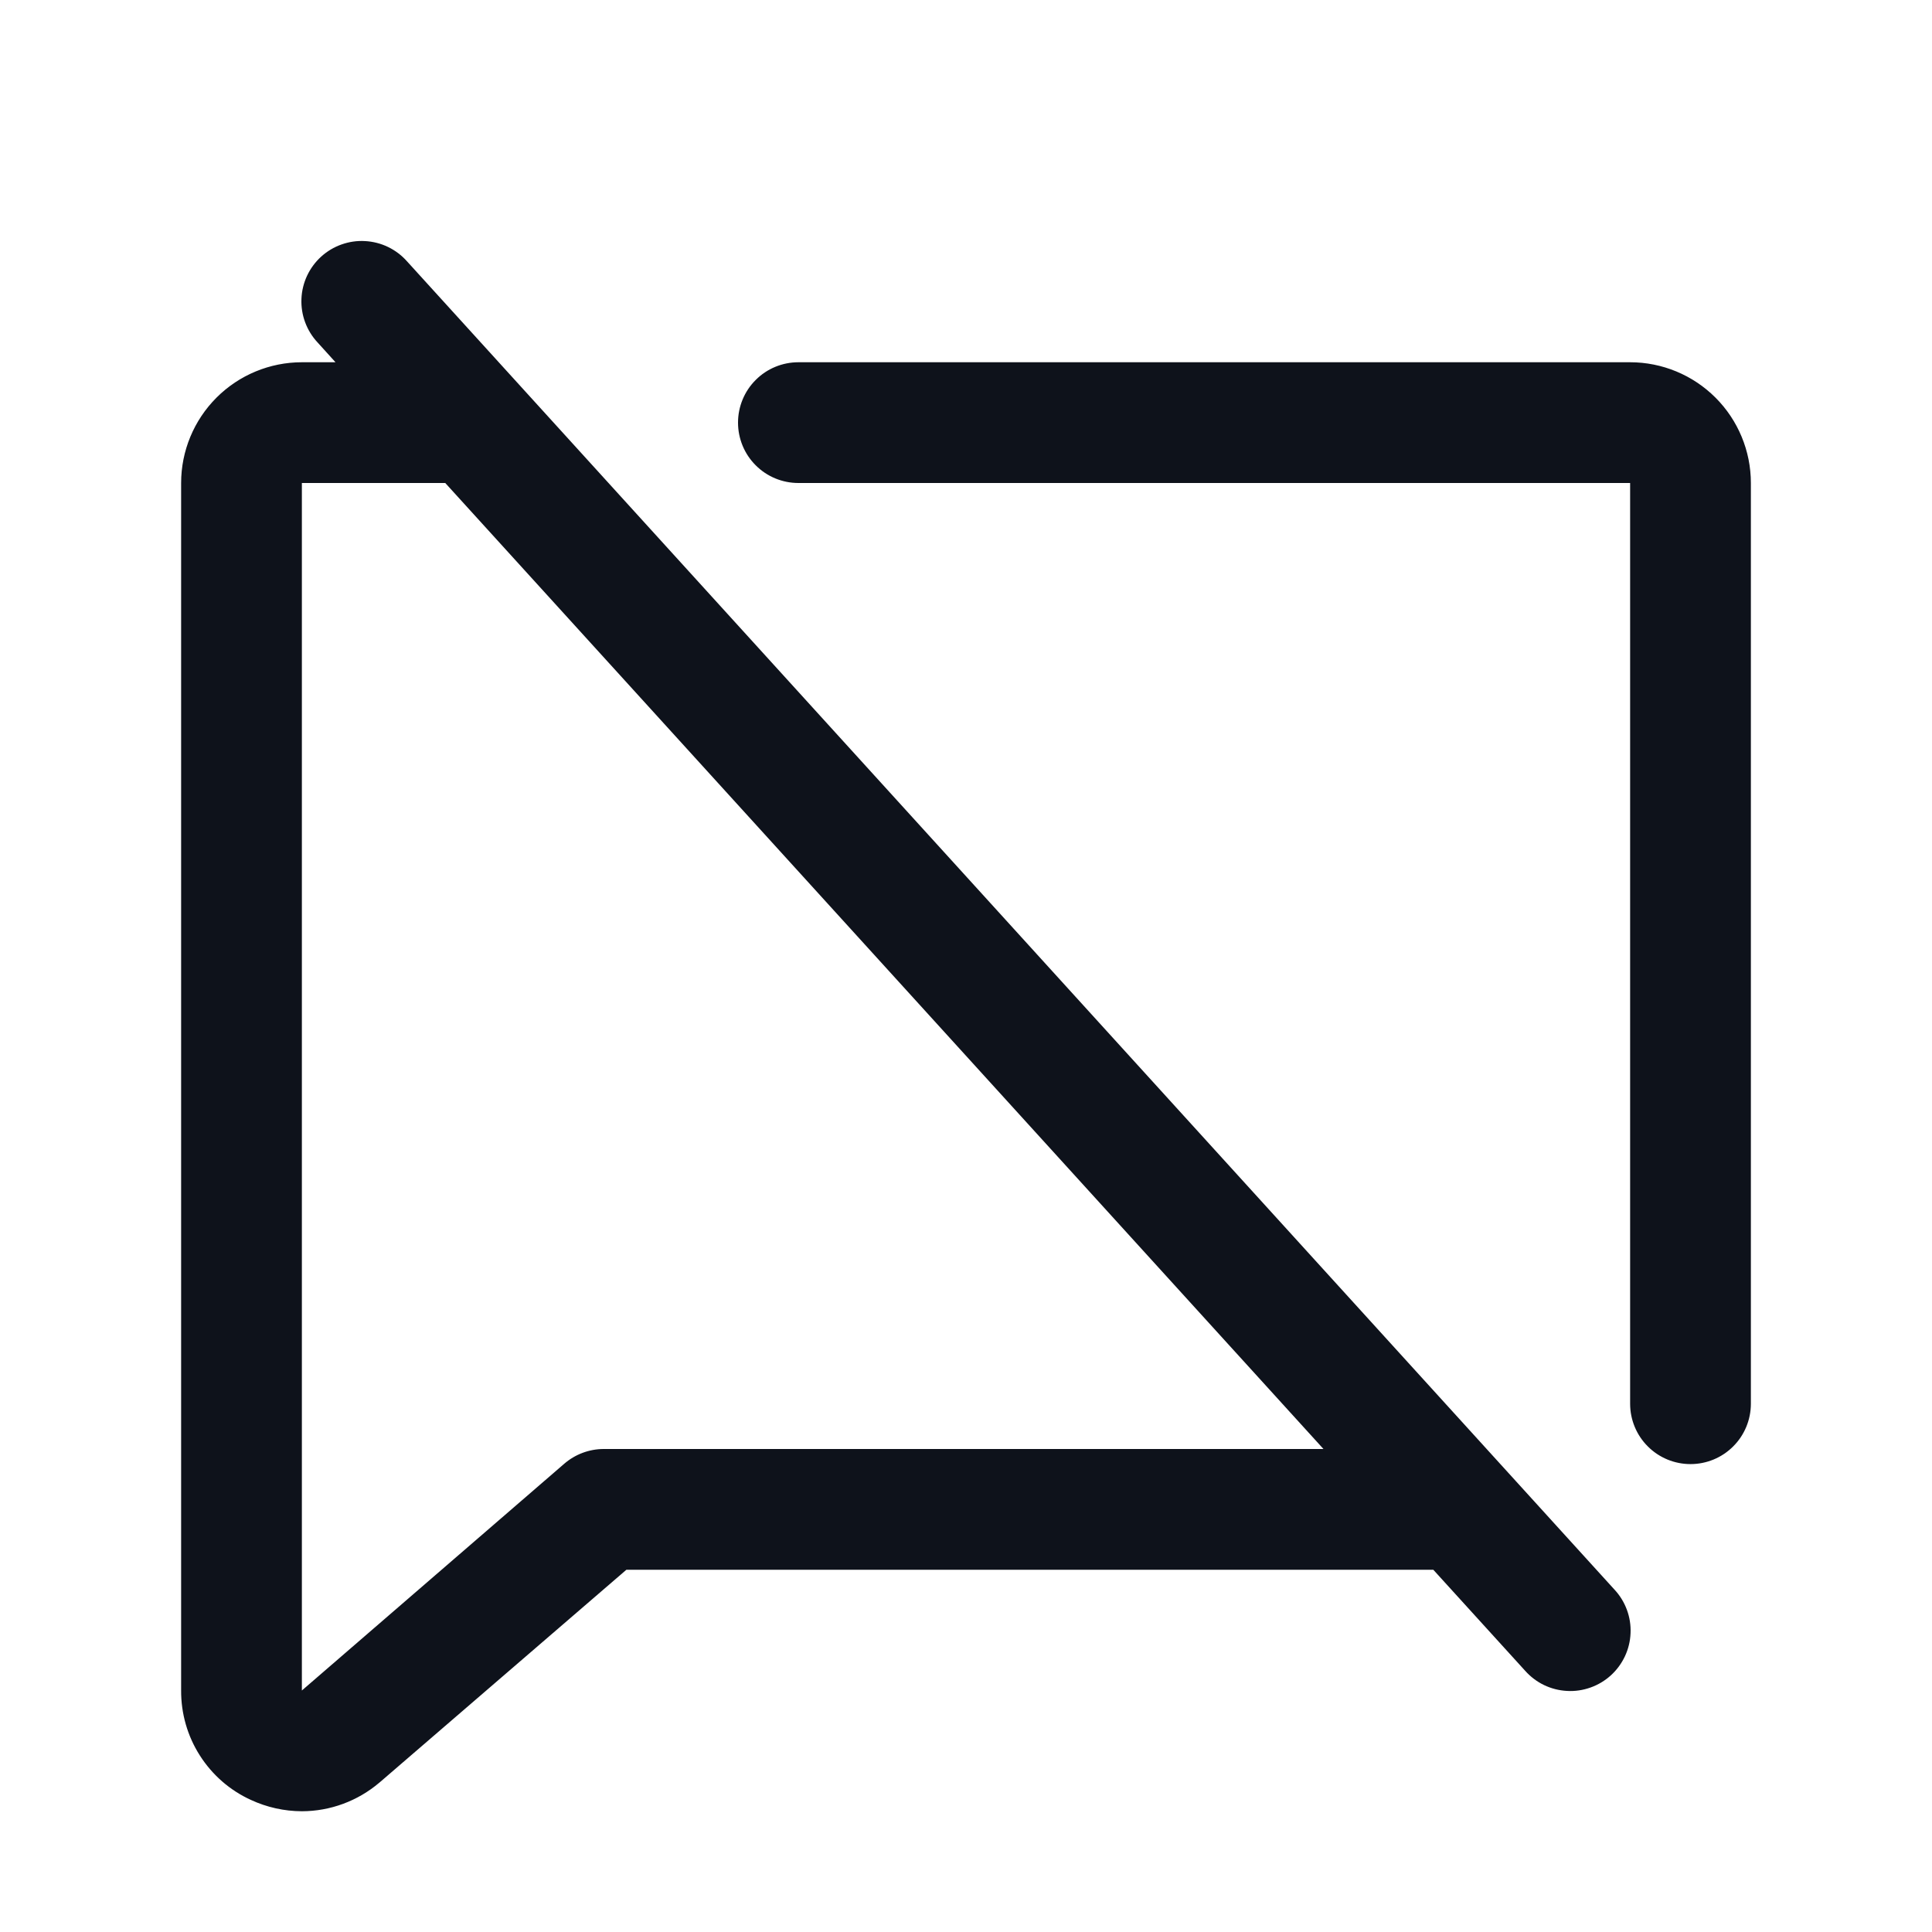 <svg width="32" height="32" viewBox="0 0 32 32" fill="none" xmlns="http://www.w3.org/2000/svg">
<path d="M6.74 4.327C6.652 4.228 6.546 4.148 6.426 4.09C6.307 4.033 6.178 4 6.046 3.993C5.913 3.985 5.781 4.005 5.657 4.049C5.532 4.093 5.417 4.162 5.319 4.251C5.221 4.34 5.142 4.448 5.086 4.567C5.03 4.687 4.998 4.817 4.993 4.949C4.987 5.082 5.008 5.214 5.054 5.338C5.1 5.462 5.17 5.576 5.26 5.672L5.557 6H5C4.47 6 3.961 6.211 3.586 6.586C3.211 6.961 3 7.47 3 8V28C2.998 28.381 3.105 28.755 3.31 29.076C3.515 29.398 3.808 29.654 4.155 29.812C4.42 29.935 4.708 29.999 5 30C5.47 29.999 5.924 29.831 6.282 29.527L6.292 29.519L10.375 26H23.74L25.26 27.672C25.348 27.771 25.454 27.852 25.574 27.91C25.693 27.967 25.822 28 25.954 28.007C26.087 28.015 26.219 27.995 26.343 27.951C26.468 27.907 26.583 27.838 26.681 27.749C26.779 27.66 26.858 27.552 26.914 27.433C26.97 27.313 27.002 27.183 27.007 27.051C27.013 26.918 26.992 26.786 26.946 26.662C26.9 26.538 26.83 26.424 26.74 26.328L6.74 4.327ZM10 24C9.76 24 9.528 24.087 9.346 24.244L5 28V8H7.375L21.921 24H10ZM29 8V23.25C29 23.515 28.895 23.77 28.707 23.957C28.52 24.145 28.265 24.25 28 24.25C27.735 24.25 27.48 24.145 27.293 23.957C27.105 23.77 27 23.515 27 23.25V8H13.224C12.959 8 12.704 7.895 12.517 7.707C12.329 7.52 12.224 7.265 12.224 7C12.224 6.735 12.329 6.48 12.517 6.293C12.704 6.105 12.959 6 13.224 6H27C27.53 6 28.039 6.211 28.414 6.586C28.789 6.961 29 7.47 29 8Z" fill="#0E121B"/>
</svg>
